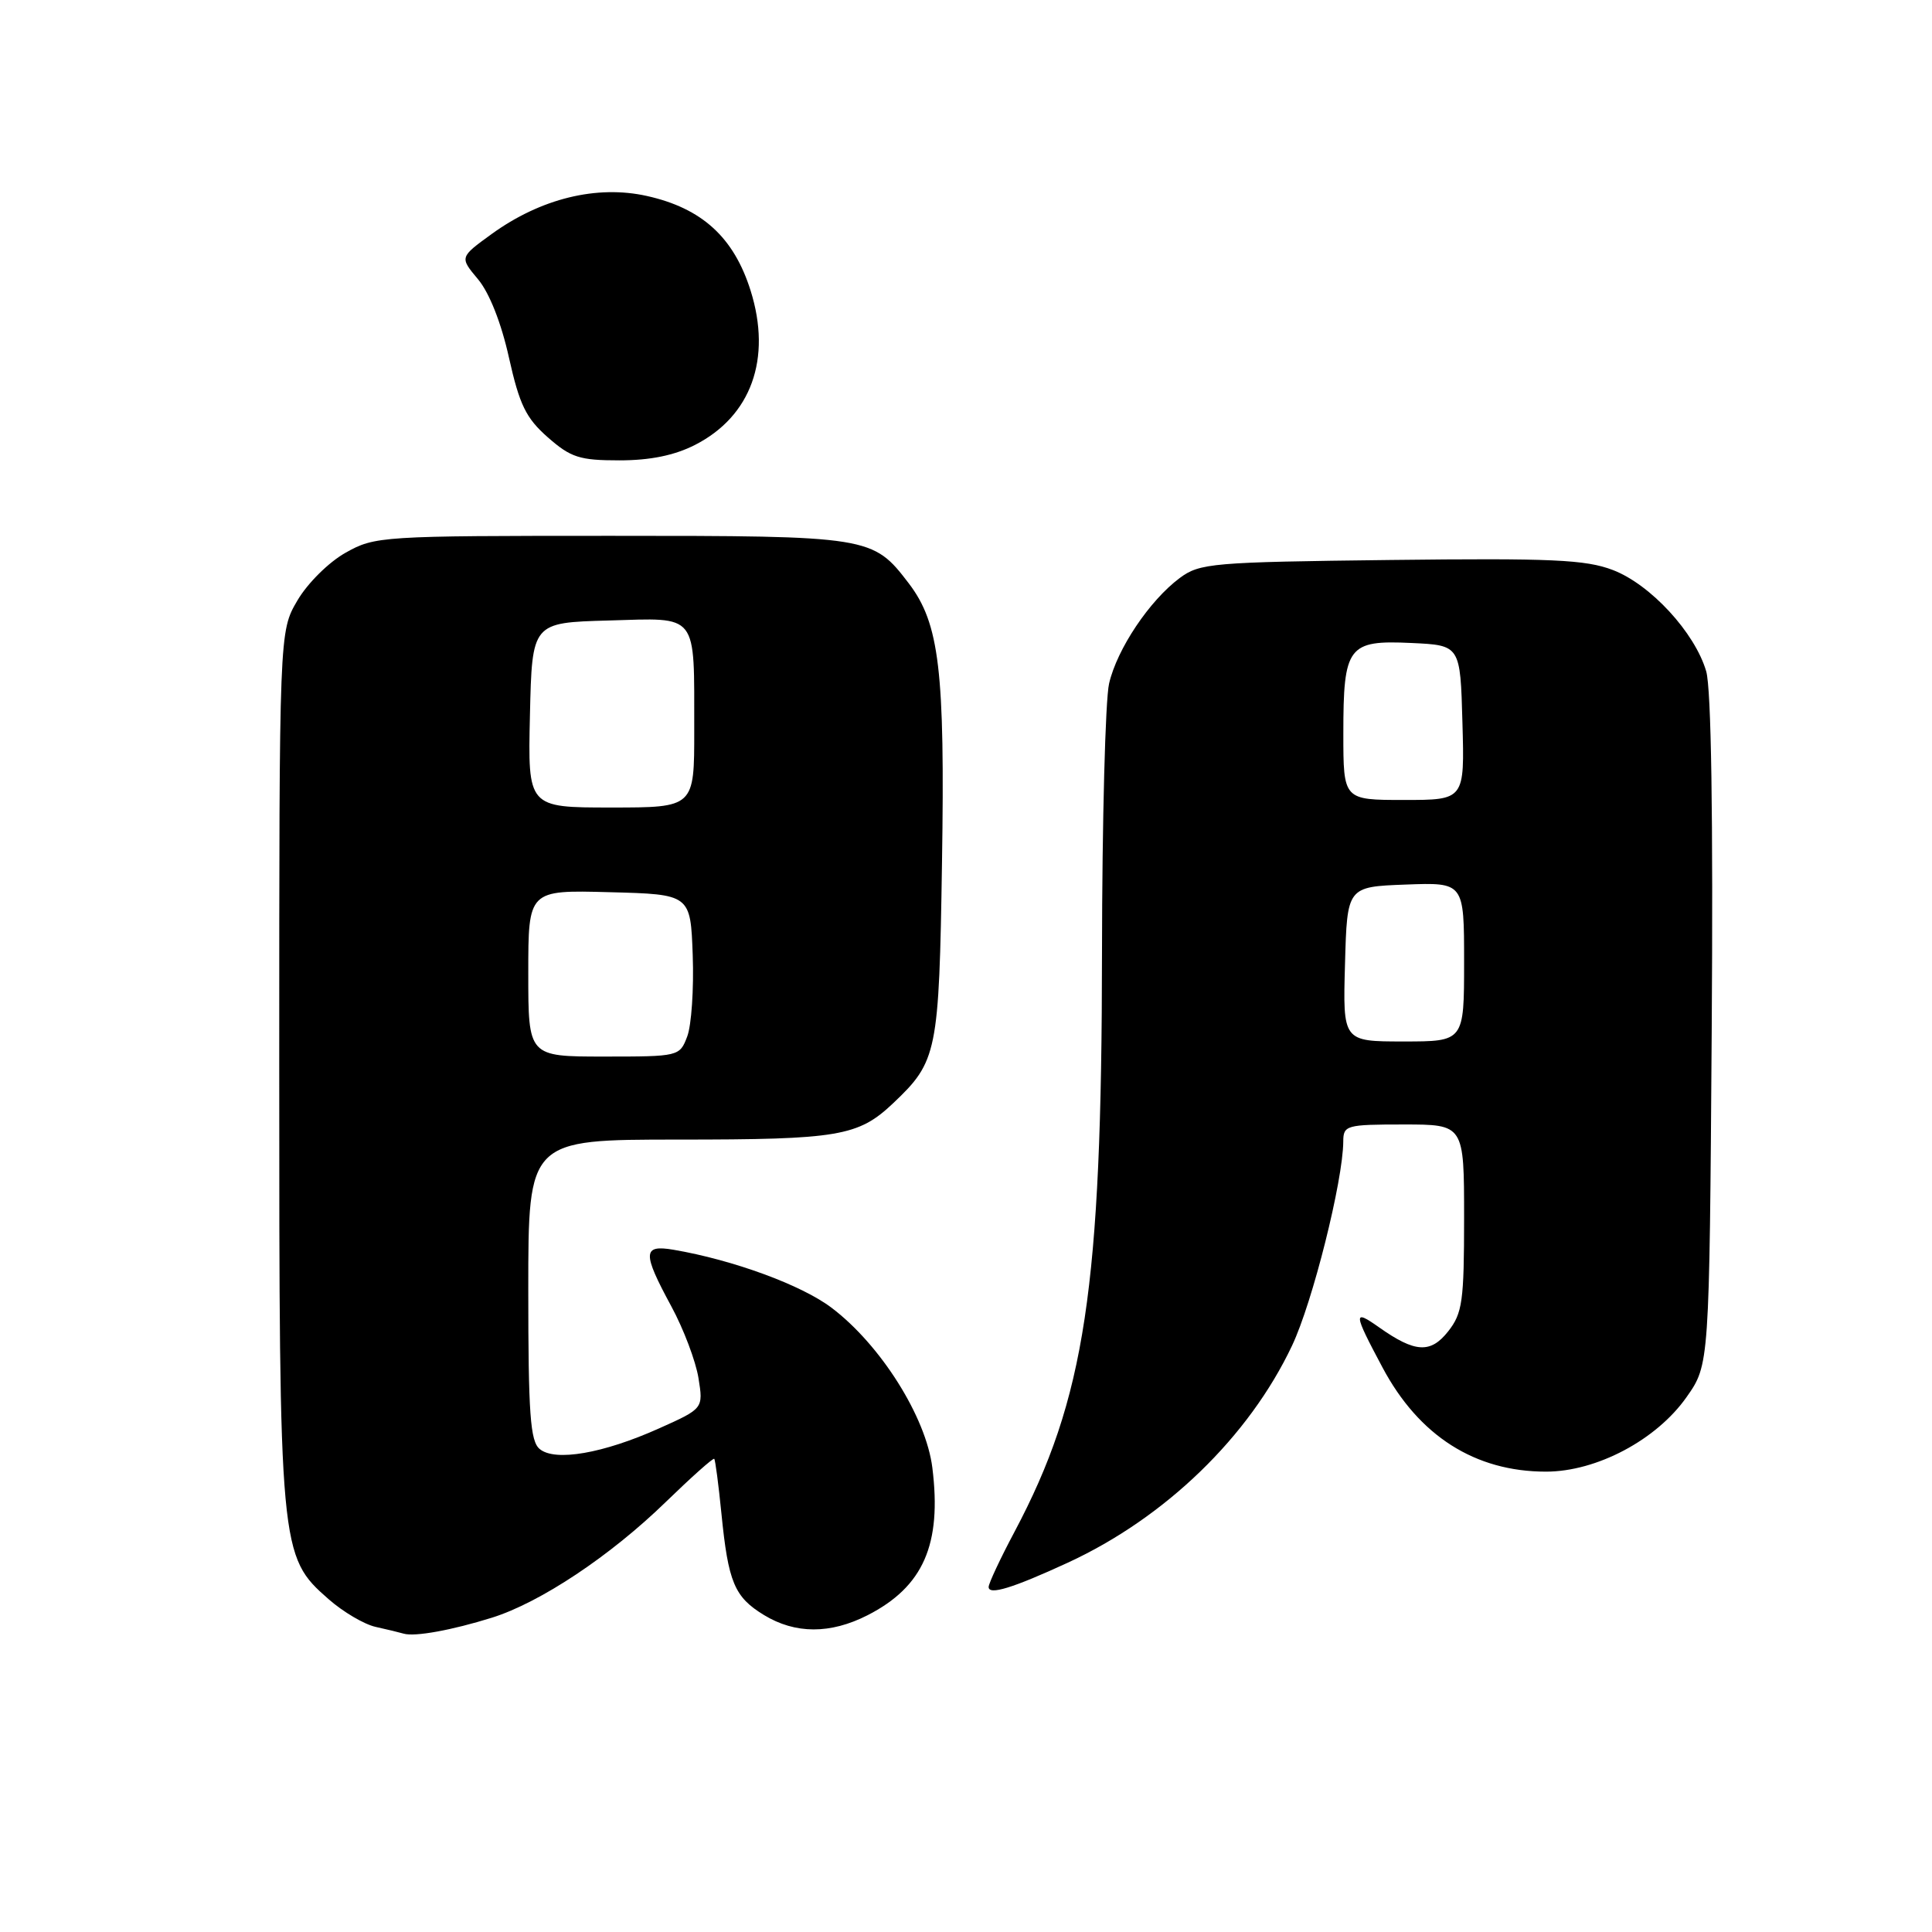 <?xml version="1.0" encoding="UTF-8" standalone="no"?>
<!DOCTYPE svg PUBLIC "-//W3C//DTD SVG 1.1//EN" "http://www.w3.org/Graphics/SVG/1.1/DTD/svg11.dtd" >
<svg xmlns="http://www.w3.org/2000/svg" xmlns:xlink="http://www.w3.org/1999/xlink" version="1.1" viewBox="0 0 256 256">
 <g >
 <path fill="currentColor"
d=" M 65.19 214.35 C 71.60 212.34 80.87 206.17 88.23 199.01 C 91.61 195.73 94.49 193.16 94.64 193.30 C 94.78 193.45 95.21 196.70 95.59 200.53 C 96.50 209.68 97.31 211.61 101.23 214.00 C 105.38 216.53 110.02 216.54 114.95 214.03 C 122.35 210.25 124.81 204.65 123.54 194.47 C 122.70 187.75 116.68 178.19 110.18 173.28 C 106.20 170.27 97.15 166.95 89.25 165.60 C 85.14 164.90 85.10 165.98 88.95 173.09 C 90.58 176.09 92.19 180.37 92.55 182.59 C 93.20 186.64 93.20 186.64 87.33 189.27 C 79.93 192.59 73.54 193.70 71.51 192.00 C 70.26 190.97 70.00 187.36 70.00 170.88 C 70.00 151.00 70.00 151.00 89.93 151.00 C 111.12 151.00 113.72 150.56 118.34 146.19 C 124.20 140.64 124.43 139.51 124.82 114.30 C 125.22 88.84 124.48 82.63 120.42 77.30 C 115.65 71.06 115.31 71.00 80.94 71.00 C 50.52 71.00 49.68 71.05 45.79 73.24 C 43.56 74.49 40.74 77.29 39.40 79.58 C 37.00 83.68 37.00 83.68 37.00 141.16 C 37.00 205.58 37.06 206.21 43.53 211.89 C 45.46 213.59 48.27 215.24 49.77 215.57 C 51.27 215.90 52.95 216.31 53.50 216.47 C 54.98 216.90 59.87 216.01 65.19 214.35 Z  M 141.50 207.06 C 154.41 201.10 165.49 190.38 171.20 178.31 C 173.92 172.58 177.96 156.46 177.99 151.25 C 178.00 149.11 178.37 149.00 186.00 149.00 C 194.00 149.00 194.00 149.00 194.00 161.37 C 194.00 172.41 193.78 174.01 191.90 176.40 C 189.56 179.37 187.51 179.25 182.75 175.89 C 179.26 173.42 179.30 173.91 183.19 181.20 C 188.02 190.27 195.45 195.00 204.85 195.00 C 211.56 195.00 219.50 190.79 223.48 185.12 C 226.50 180.83 226.50 180.83 226.81 136.67 C 227.01 108.11 226.75 91.25 226.08 88.95 C 224.58 83.82 218.69 77.43 213.71 75.53 C 210.10 74.15 205.63 73.95 184.29 74.20 C 160.58 74.48 158.98 74.62 156.32 76.59 C 152.32 79.57 148.02 85.98 146.96 90.57 C 146.46 92.73 146.04 108.76 146.02 126.20 C 145.99 170.72 143.79 185.32 134.43 202.97 C 132.54 206.52 131.00 209.82 131.00 210.28 C 131.00 211.41 134.19 210.43 141.50 207.06 Z  M 92.08 58.96 C 99.54 55.16 102.29 47.52 99.46 38.51 C 97.24 31.45 93.02 27.60 85.73 25.97 C 79.08 24.48 71.65 26.30 65.13 31.02 C 60.90 34.09 60.90 34.09 63.33 36.99 C 64.83 38.77 66.42 42.78 67.44 47.39 C 68.84 53.65 69.69 55.40 72.59 57.95 C 75.64 60.63 76.80 61.00 82.07 61.00 C 86.15 61.00 89.37 60.34 92.08 58.96 Z  M 70.00 128.97 C 70.00 117.93 70.00 117.93 80.75 118.22 C 91.50 118.50 91.50 118.50 91.79 126.59 C 91.95 131.03 91.62 135.87 91.06 137.34 C 90.06 139.98 89.96 140.00 80.02 140.00 C 70.00 140.00 70.00 140.00 70.00 128.97 Z  M 70.22 94.75 C 70.50 82.50 70.50 82.50 80.62 82.22 C 92.64 81.88 91.97 81.02 91.99 96.75 C 92.00 107.00 92.00 107.00 80.97 107.00 C 69.94 107.00 69.94 107.00 70.22 94.75 Z  M 178.22 127.75 C 178.50 117.50 178.50 117.50 186.25 117.21 C 194.00 116.92 194.00 116.92 194.00 127.46 C 194.00 138.00 194.00 138.00 185.97 138.00 C 177.93 138.00 177.93 138.00 178.22 127.75 Z  M 178.00 97.19 C 178.00 85.61 178.61 84.80 187.03 85.20 C 193.50 85.50 193.50 85.50 193.78 95.75 C 194.07 106.00 194.07 106.00 186.03 106.00 C 178.00 106.00 178.00 106.00 178.00 97.19 Z "/>
</g>
</svg>